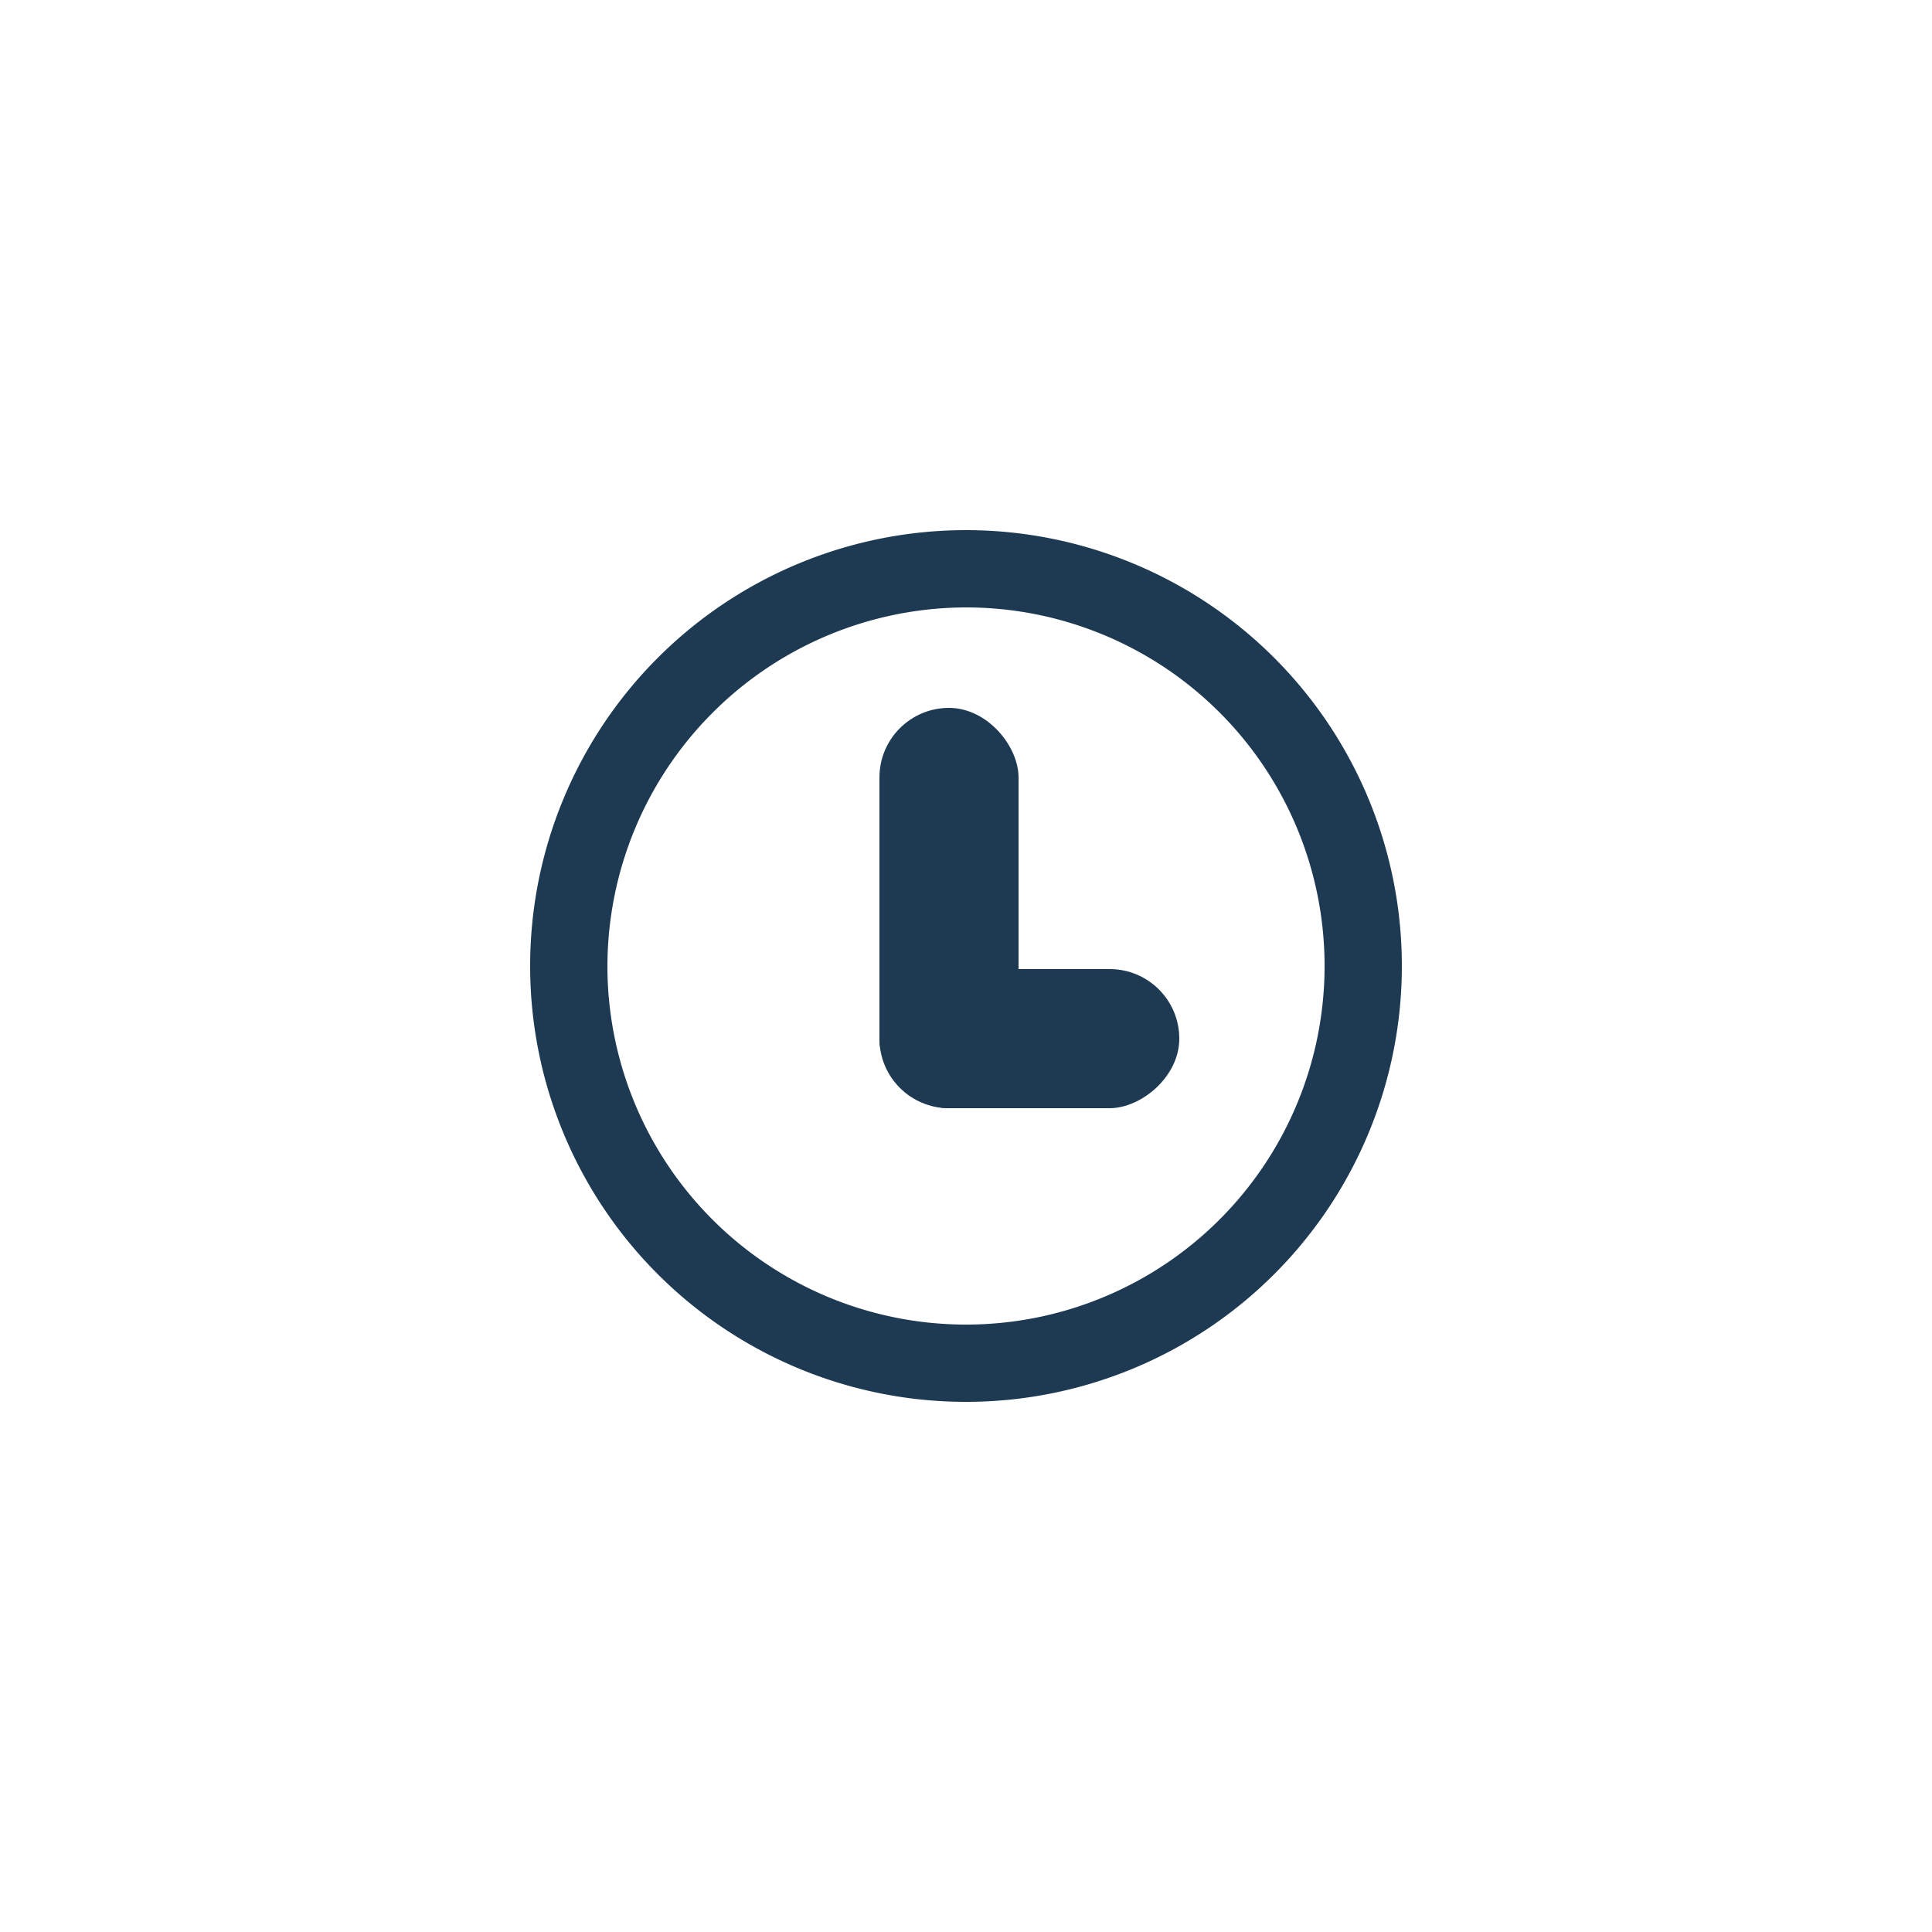 <svg xmlns="http://www.w3.org/2000/svg" viewBox="0 0 25 25"><defs><style>.cls-1{fill:#1d3a52;}</style></defs><title>time</title><g id="Слой_3" data-name="Слой 3"><path class="cls-1" d="M12.5,7.86A4.64,4.64,0,1,1,7.86,12.5,4.65,4.65,0,0,1,12.5,7.86m0-1a5.64,5.64,0,1,0,5.64,5.64A5.64,5.64,0,0,0,12.5,6.86Z"/><rect class="cls-1" x="11.38" y="9.16" width="1.8" height="5.18" rx="0.9" ry="0.9"/><rect class="cls-1" x="12.42" y="11.5" width="1.8" height="3.88" rx="0.9" ry="0.9" transform="translate(26.76 0.12) rotate(90)"/></g></svg>